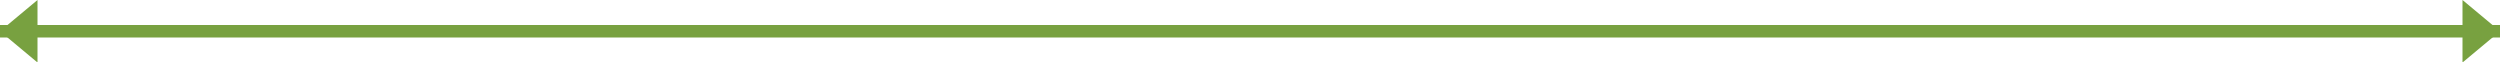 <?xml version="1.0" encoding="utf-8"?>
<!-- Generator: Adobe Illustrator 21.0.2, SVG Export Plug-In . SVG Version: 6.00 Build 0)  -->
<svg version="1.1" id="Layer_1" xmlns="http://www.w3.org/2000/svg" xmlns:xlink="http://www.w3.org/1999/xlink" x="0px" y="0px"
	 viewBox="0 0 400 10" style="enable-background:new 0 0 400 10;" xml:space="preserve">
<style type="text/css">
	.st0{fill:#78A140;}
	.st1{fill:none;stroke:#78A140;stroke-width:2;stroke-miterlimit:10;}
</style>
<polygon class="st0" points="400,5 394,10 394,0 "/>
<polygon class="st0" points="0,5 6,0 6,10 "/>
<line class="st1" x1="400" y1="5" x2="0" y2="5"/>
</svg>
